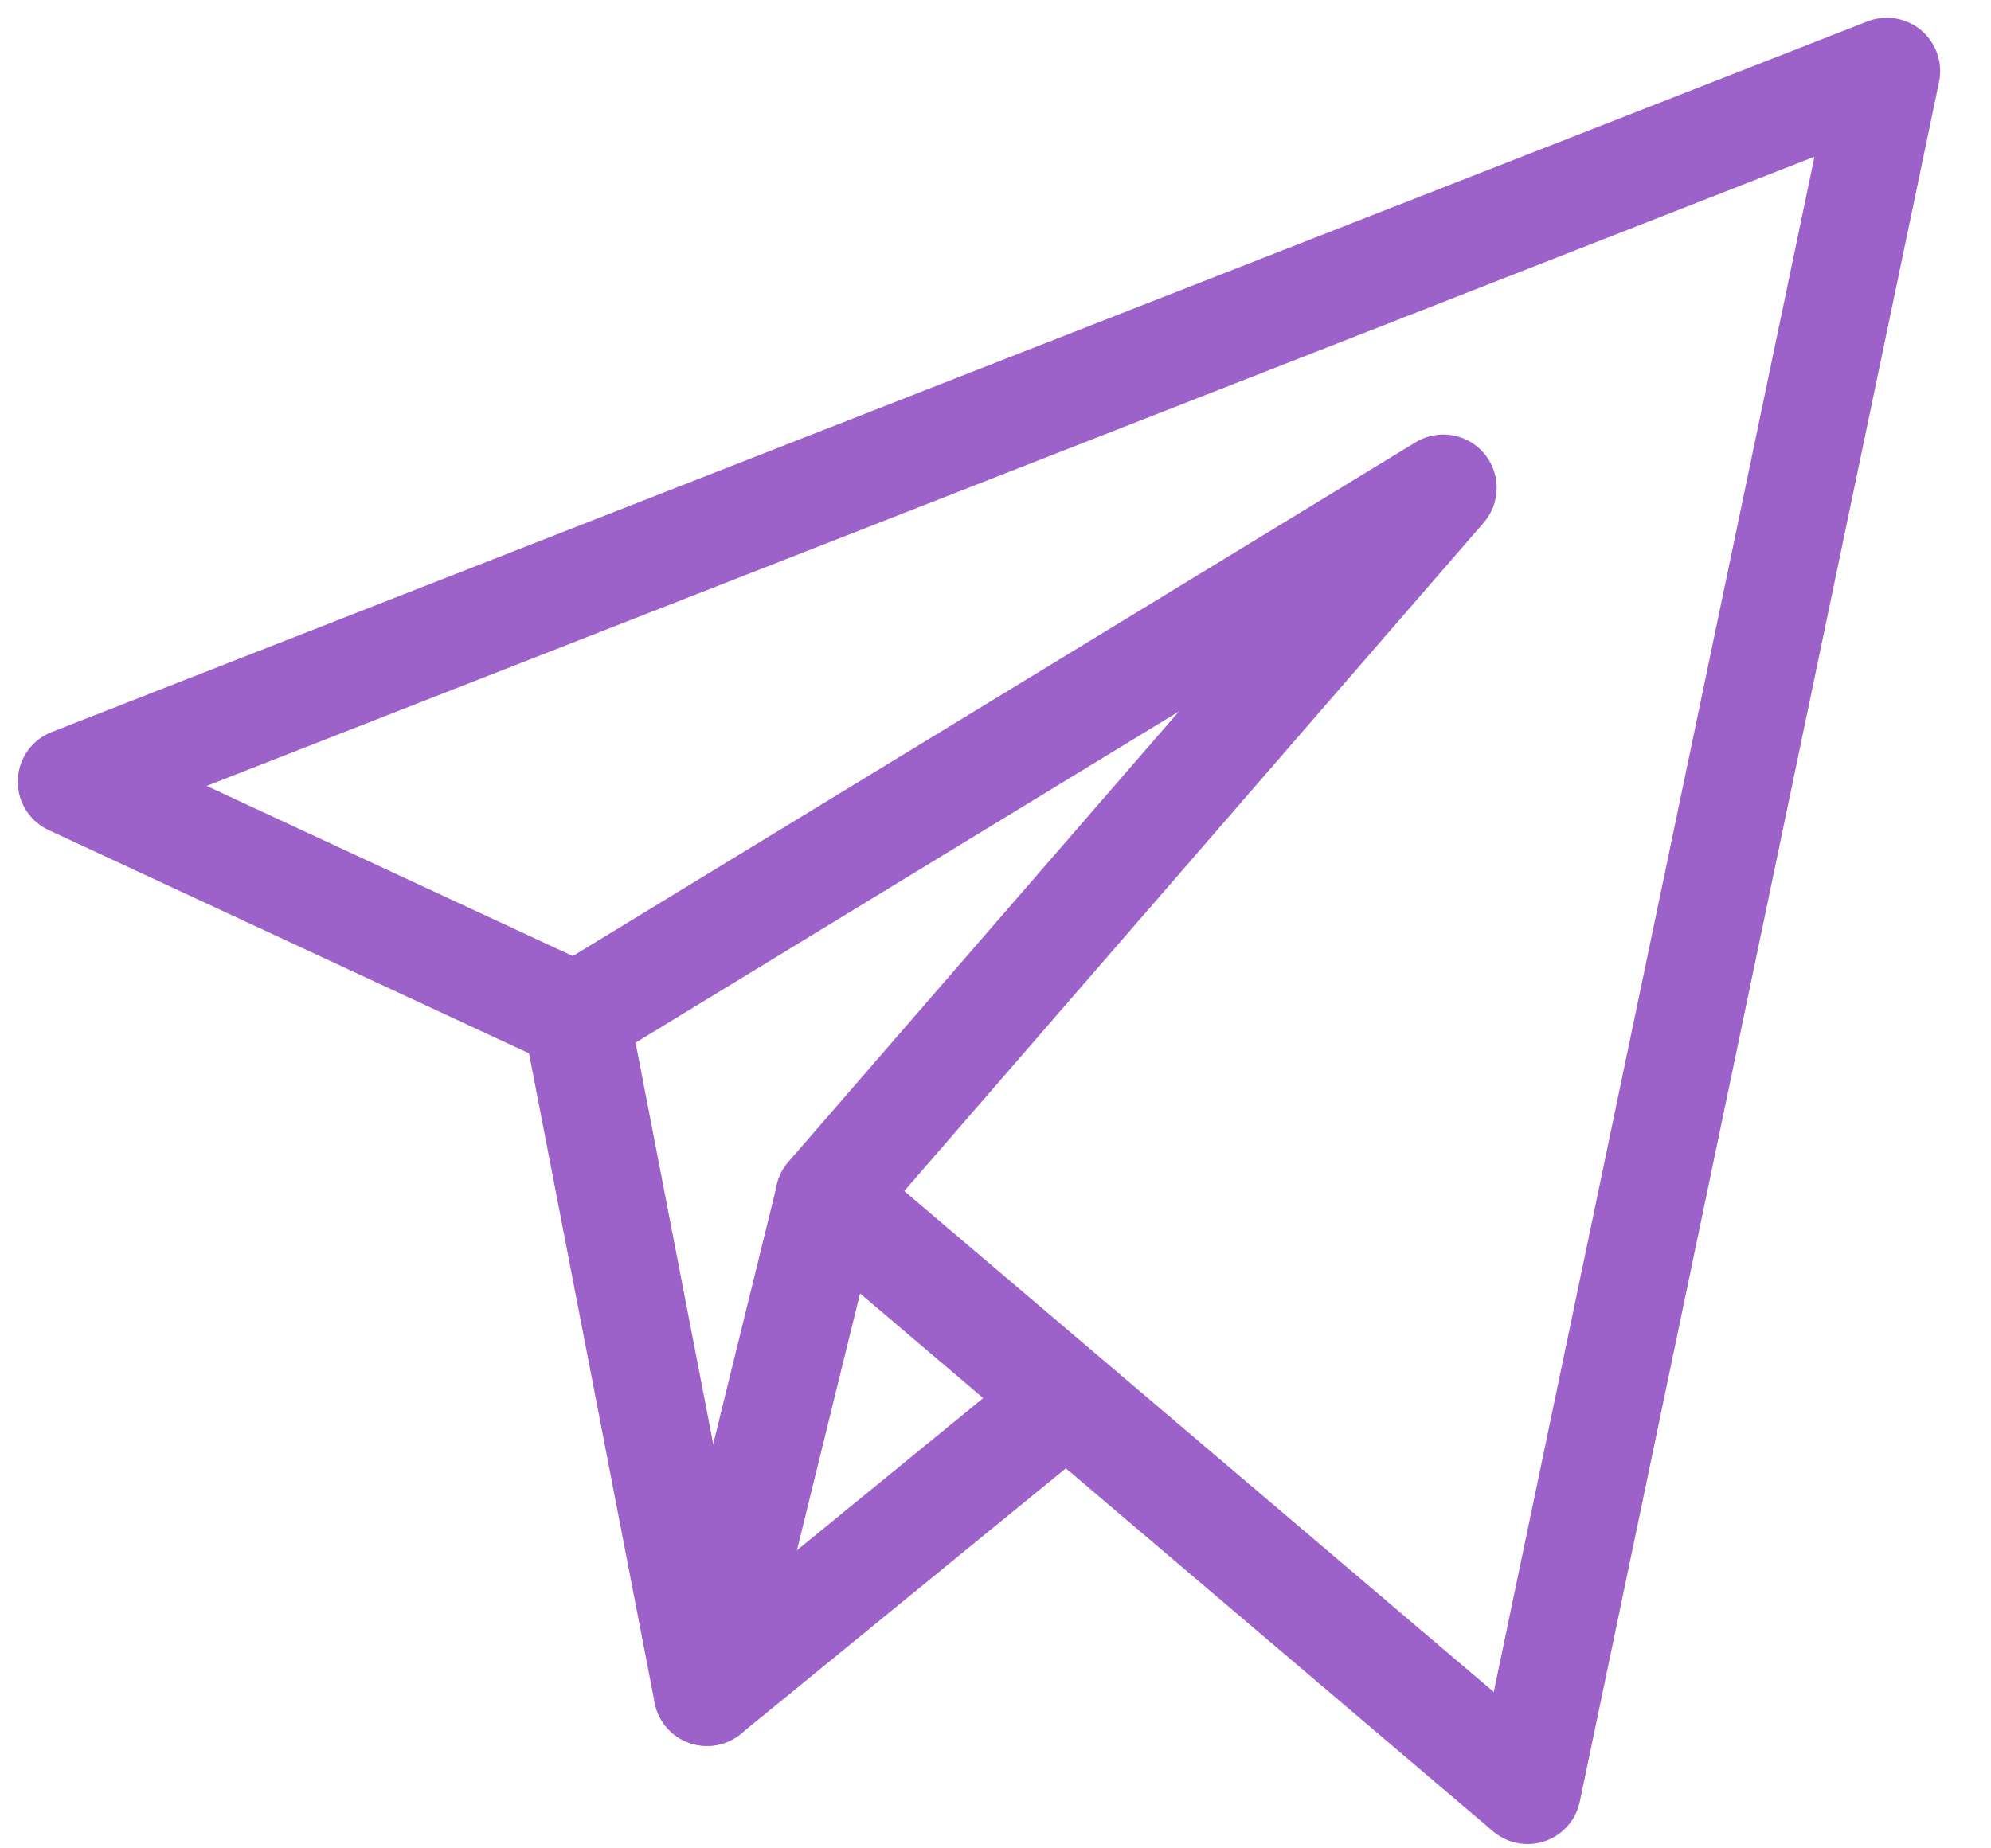 <svg width="28" height="26" viewBox="0 0 28 26" fill="none" xmlns="http://www.w3.org/2000/svg">
<path d="M14.891 19.766L9.943 23.809L8.103 14.298L1 10.996L26.535 1L21.483 25.189L11.654 16.835L20.298 6.862L8.103 14.298" stroke="#9C62CA" stroke-width="1.5" stroke-linecap="round" stroke-linejoin="round"/>
<path d="M9.943 23.81L11.657 16.835" stroke="#9C62CA" stroke-width="1.5" stroke-linecap="round" stroke-linejoin="round"/>
</svg>
